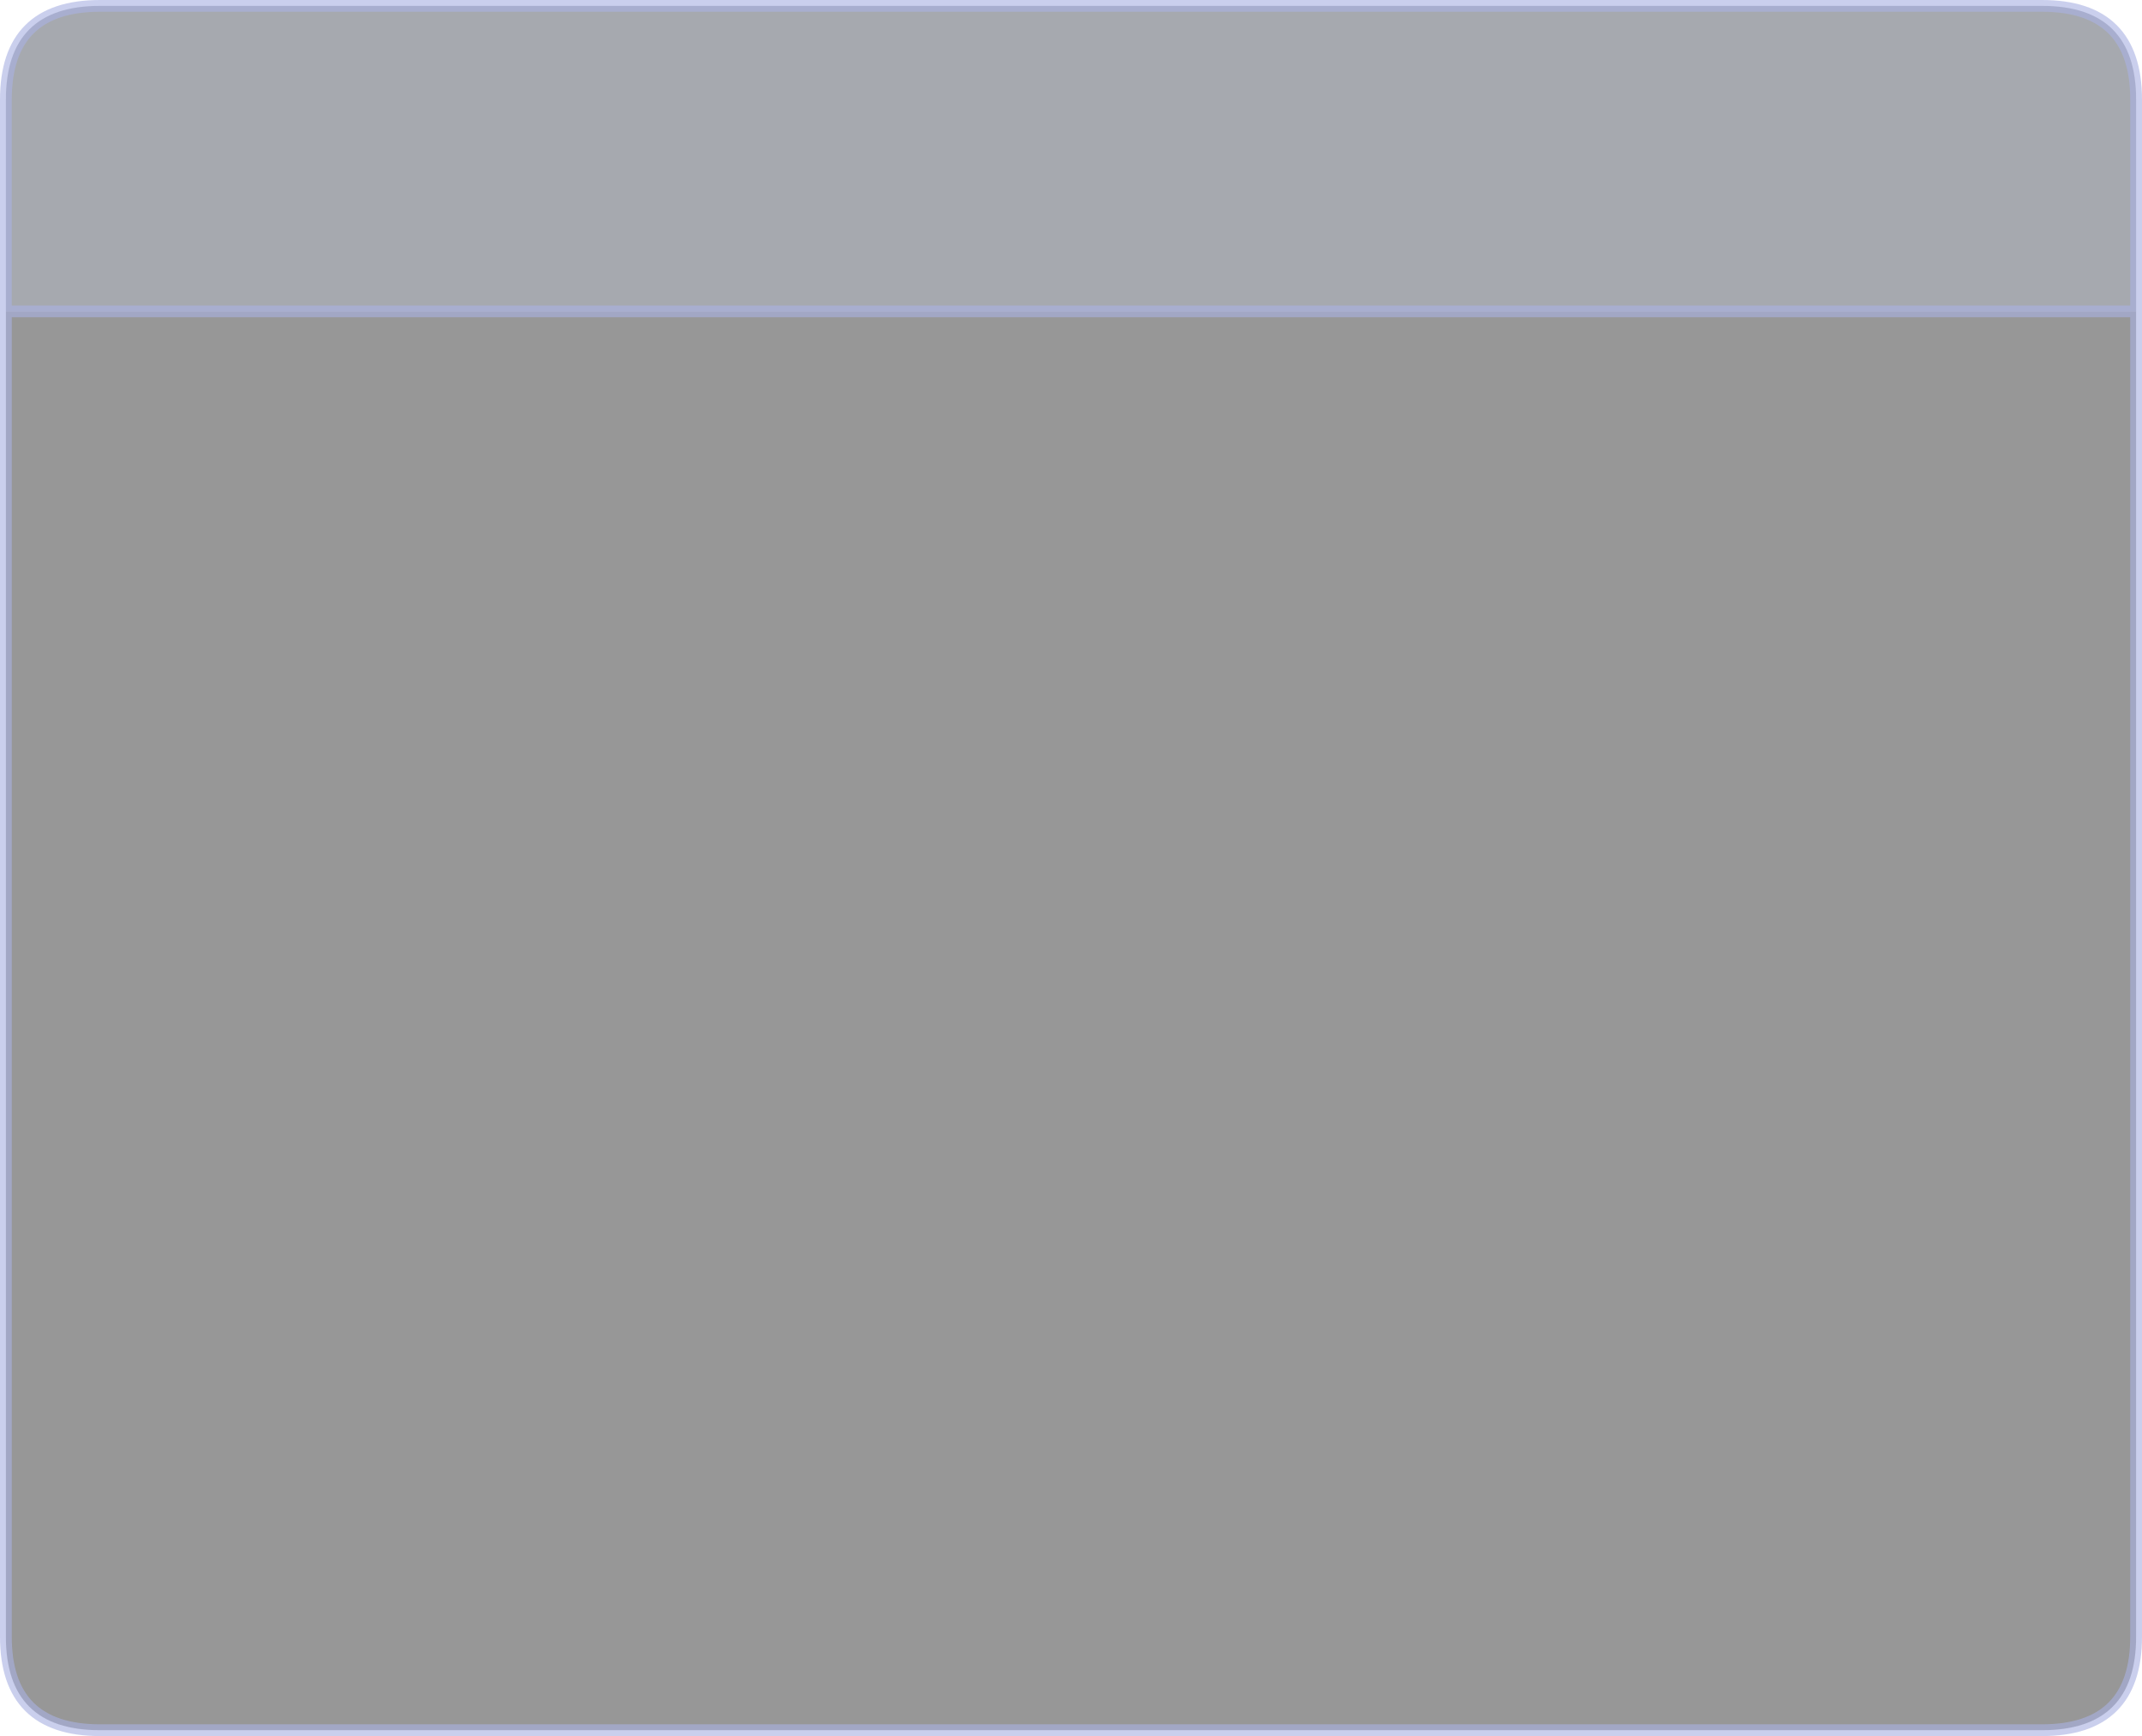 <?xml version="1.0" encoding="UTF-8" standalone="no"?>
<svg xmlns:xlink="http://www.w3.org/1999/xlink" height="295.2px" width="364.25px" xmlns="http://www.w3.org/2000/svg">
  <g transform="matrix(1.0, 0.0, 0.0, 1.0, 1148.0, 184.35)">
    <path d="M-784.75 -131.4 L-784.75 93.95 Q-784.75 109.85 -800.75 109.85 L-1131.0 109.85 Q-1147.0 109.85 -1147.0 93.95 L-1147.0 -131.4 -784.75 -131.4" fill="#000000" fill-opacity="0.408" fill-rule="evenodd" stroke="none"/>
    <path d="M-1147.0 -131.4 L-1147.0 -167.4 Q-1147.0 -183.35 -1131.0 -183.35 L-800.75 -183.35 Q-784.75 -183.35 -784.75 -167.4 L-784.75 -131.4 -1147.0 -131.4" fill="#252c3c" fill-opacity="0.408" fill-rule="evenodd" stroke="none"/>
    <path d="M-1147.0 -131.4 L-1147.0 -167.4 Q-1147.0 -183.35 -1131.0 -183.35 L-800.75 -183.35 Q-784.75 -183.35 -784.75 -167.4 L-784.75 -131.4 -784.75 93.95 Q-784.75 109.85 -800.75 109.85 L-1131.0 109.85 Q-1147.0 109.85 -1147.0 93.95 L-1147.0 -131.4 -784.75 -131.4" fill="none" stroke="#a9b2e2" stroke-linecap="round" stroke-linejoin="round" stroke-opacity="0.62" stroke-width="2.0"/>
  </g>
</svg>
